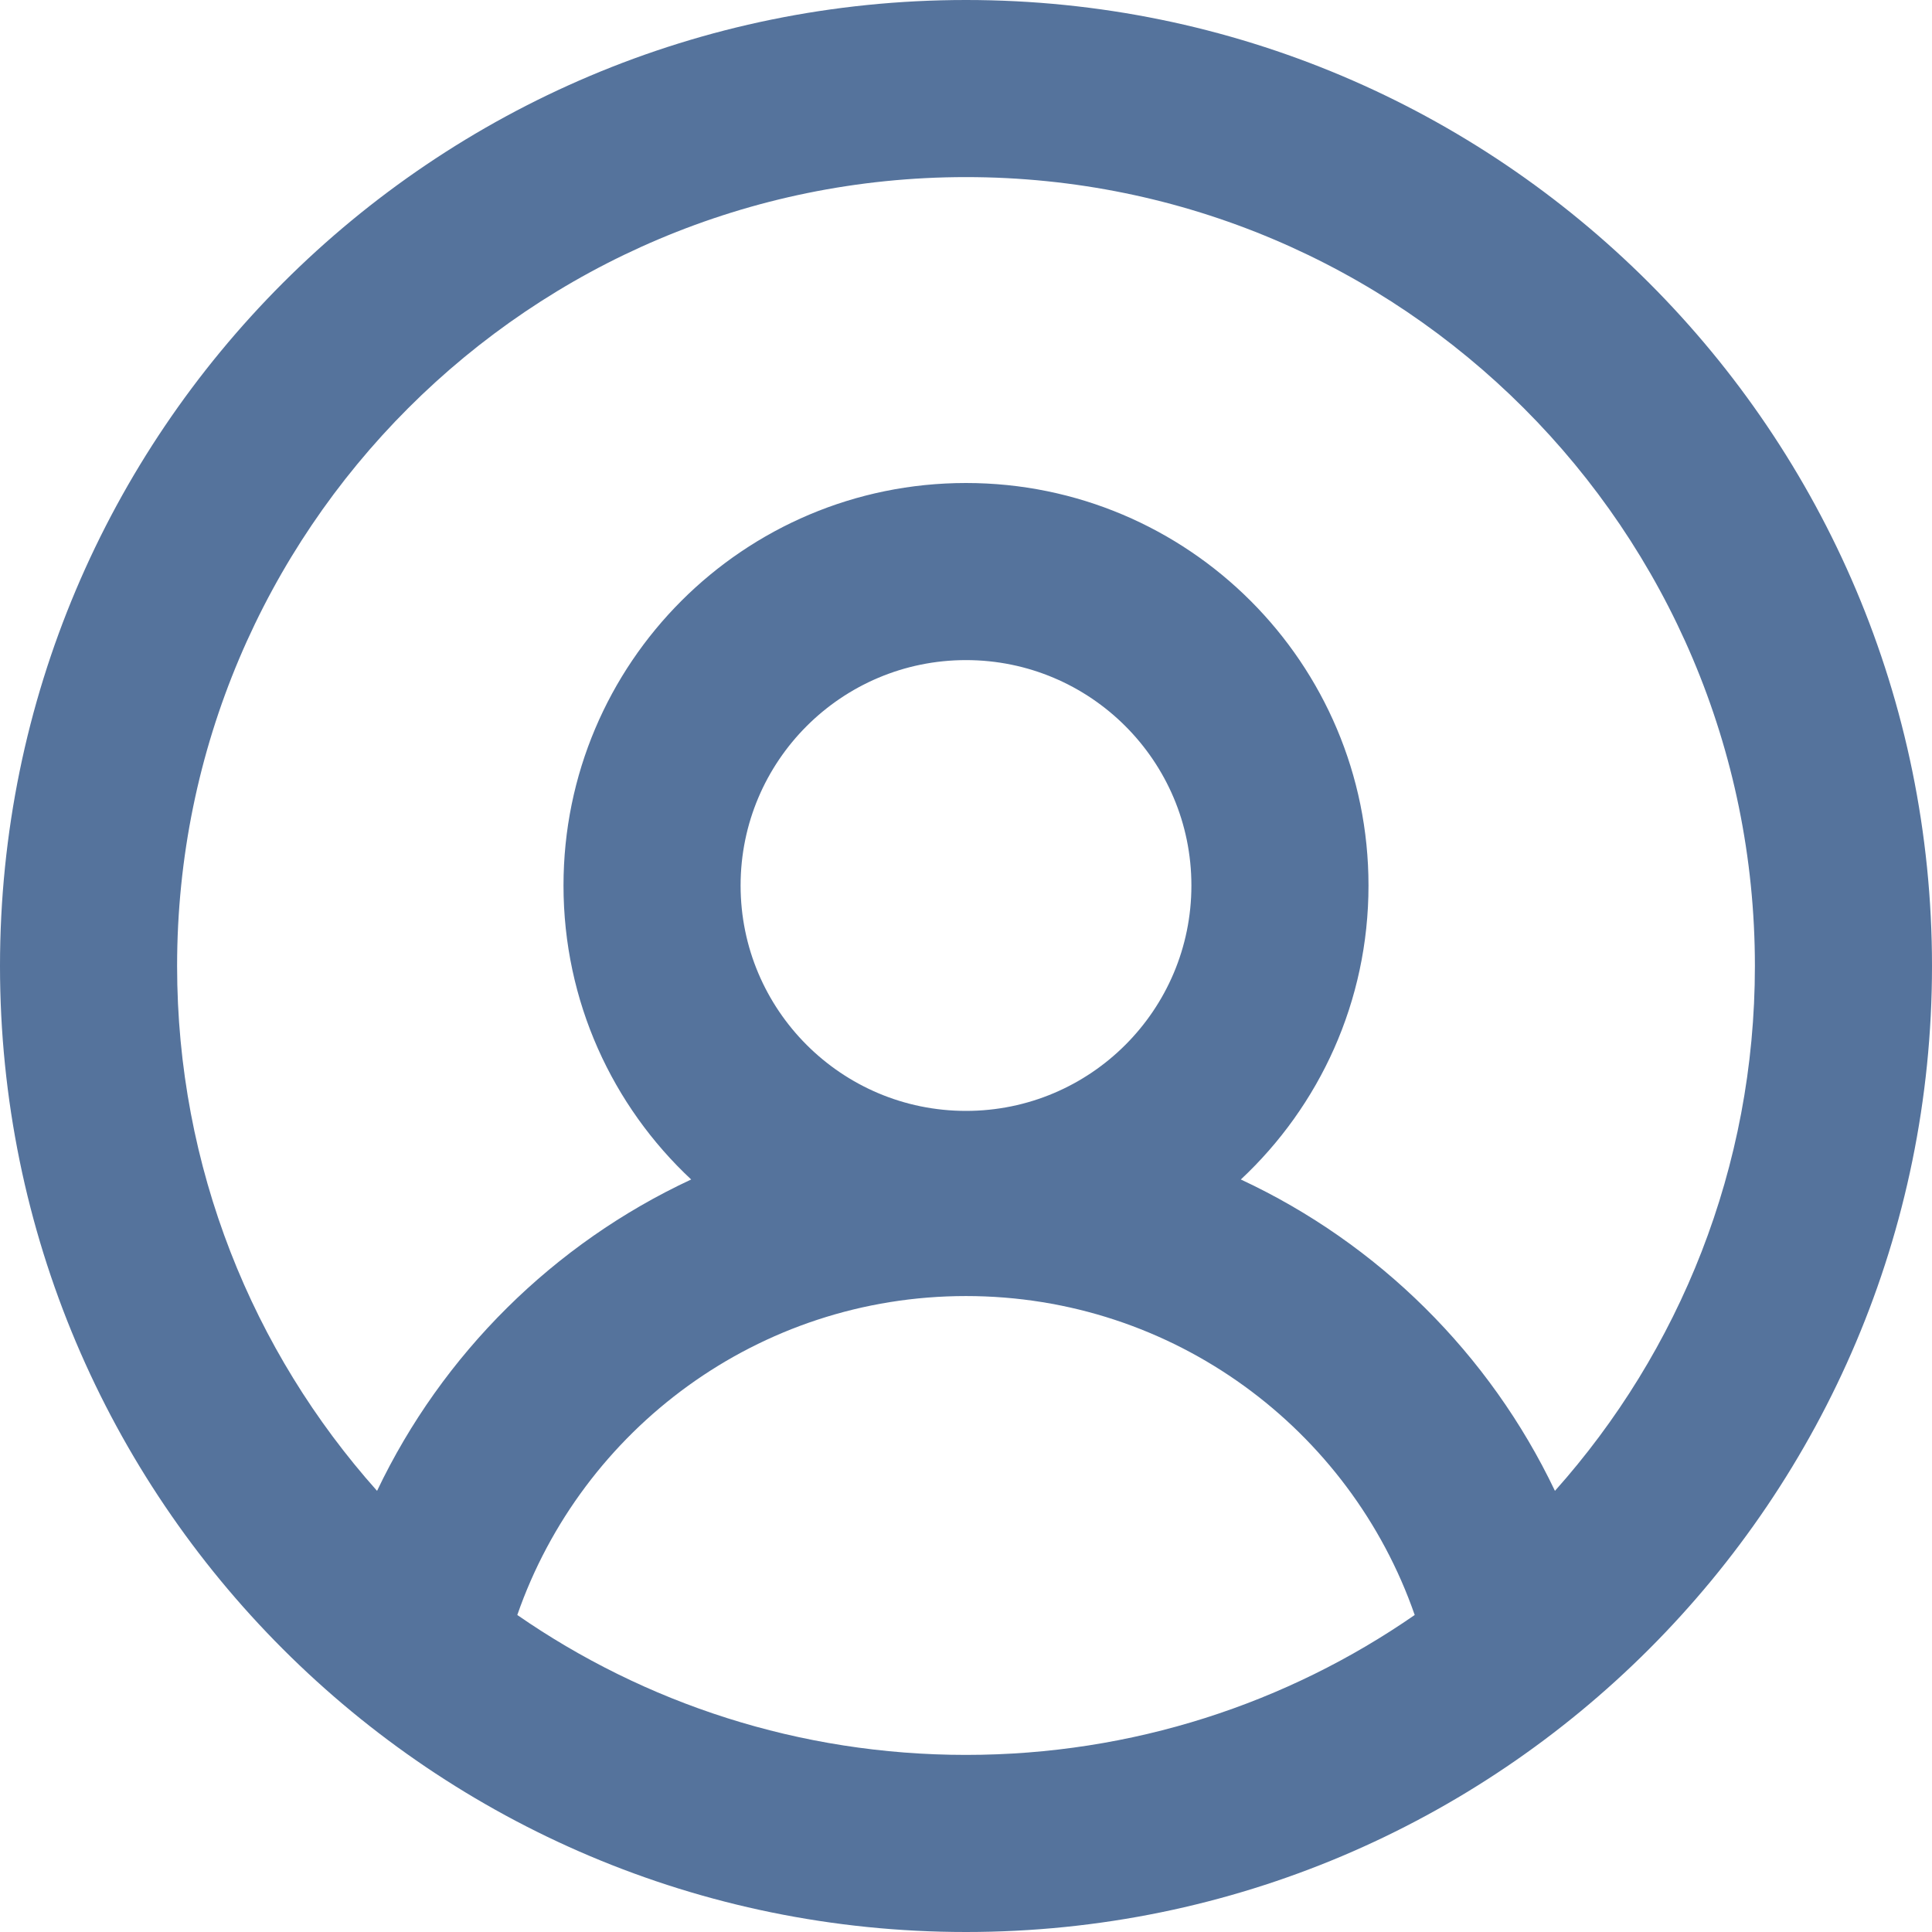<svg width="12" height="12" viewBox="0 0 12 12" fill="none" xmlns="http://www.w3.org/2000/svg">
<path fill-rule="evenodd" clip-rule="evenodd" d="M6 12C9.314 12 12 9.314 12 6C12 2.686 9.314 0 6 0C2.686 0 0 2.686 0 6C0 9.314 2.686 12 6 12ZM9.658 9.26C10.431 8.394 10.9 7.252 10.9 6C10.9 3.294 8.706 1.1 6 1.1C3.294 1.1 1.1 3.294 1.1 6C1.1 7.252 1.569 8.394 2.342 9.26C2.747 8.41 3.439 7.724 4.293 7.326C3.805 6.87 3.5 6.221 3.5 5.5C3.5 4.119 4.619 3 6 3C7.381 3 8.5 4.119 8.5 5.5C8.5 6.221 8.195 6.87 7.707 7.326C8.561 7.724 9.253 8.41 9.658 9.26ZM8.787 10.031C8.386 8.877 7.289 8.05 6 8.05C4.711 8.05 3.614 8.877 3.213 10.031C4.004 10.579 4.965 10.9 6 10.9C7.035 10.9 7.996 10.579 8.787 10.031ZM6 6.9C6.773 6.9 7.4 6.273 7.4 5.5C7.4 4.727 6.773 4.1 6 4.1C5.227 4.1 4.6 4.727 4.6 5.5C4.6 6.273 5.227 6.9 6 6.9Z" fill="#55739C"/>
</svg>
